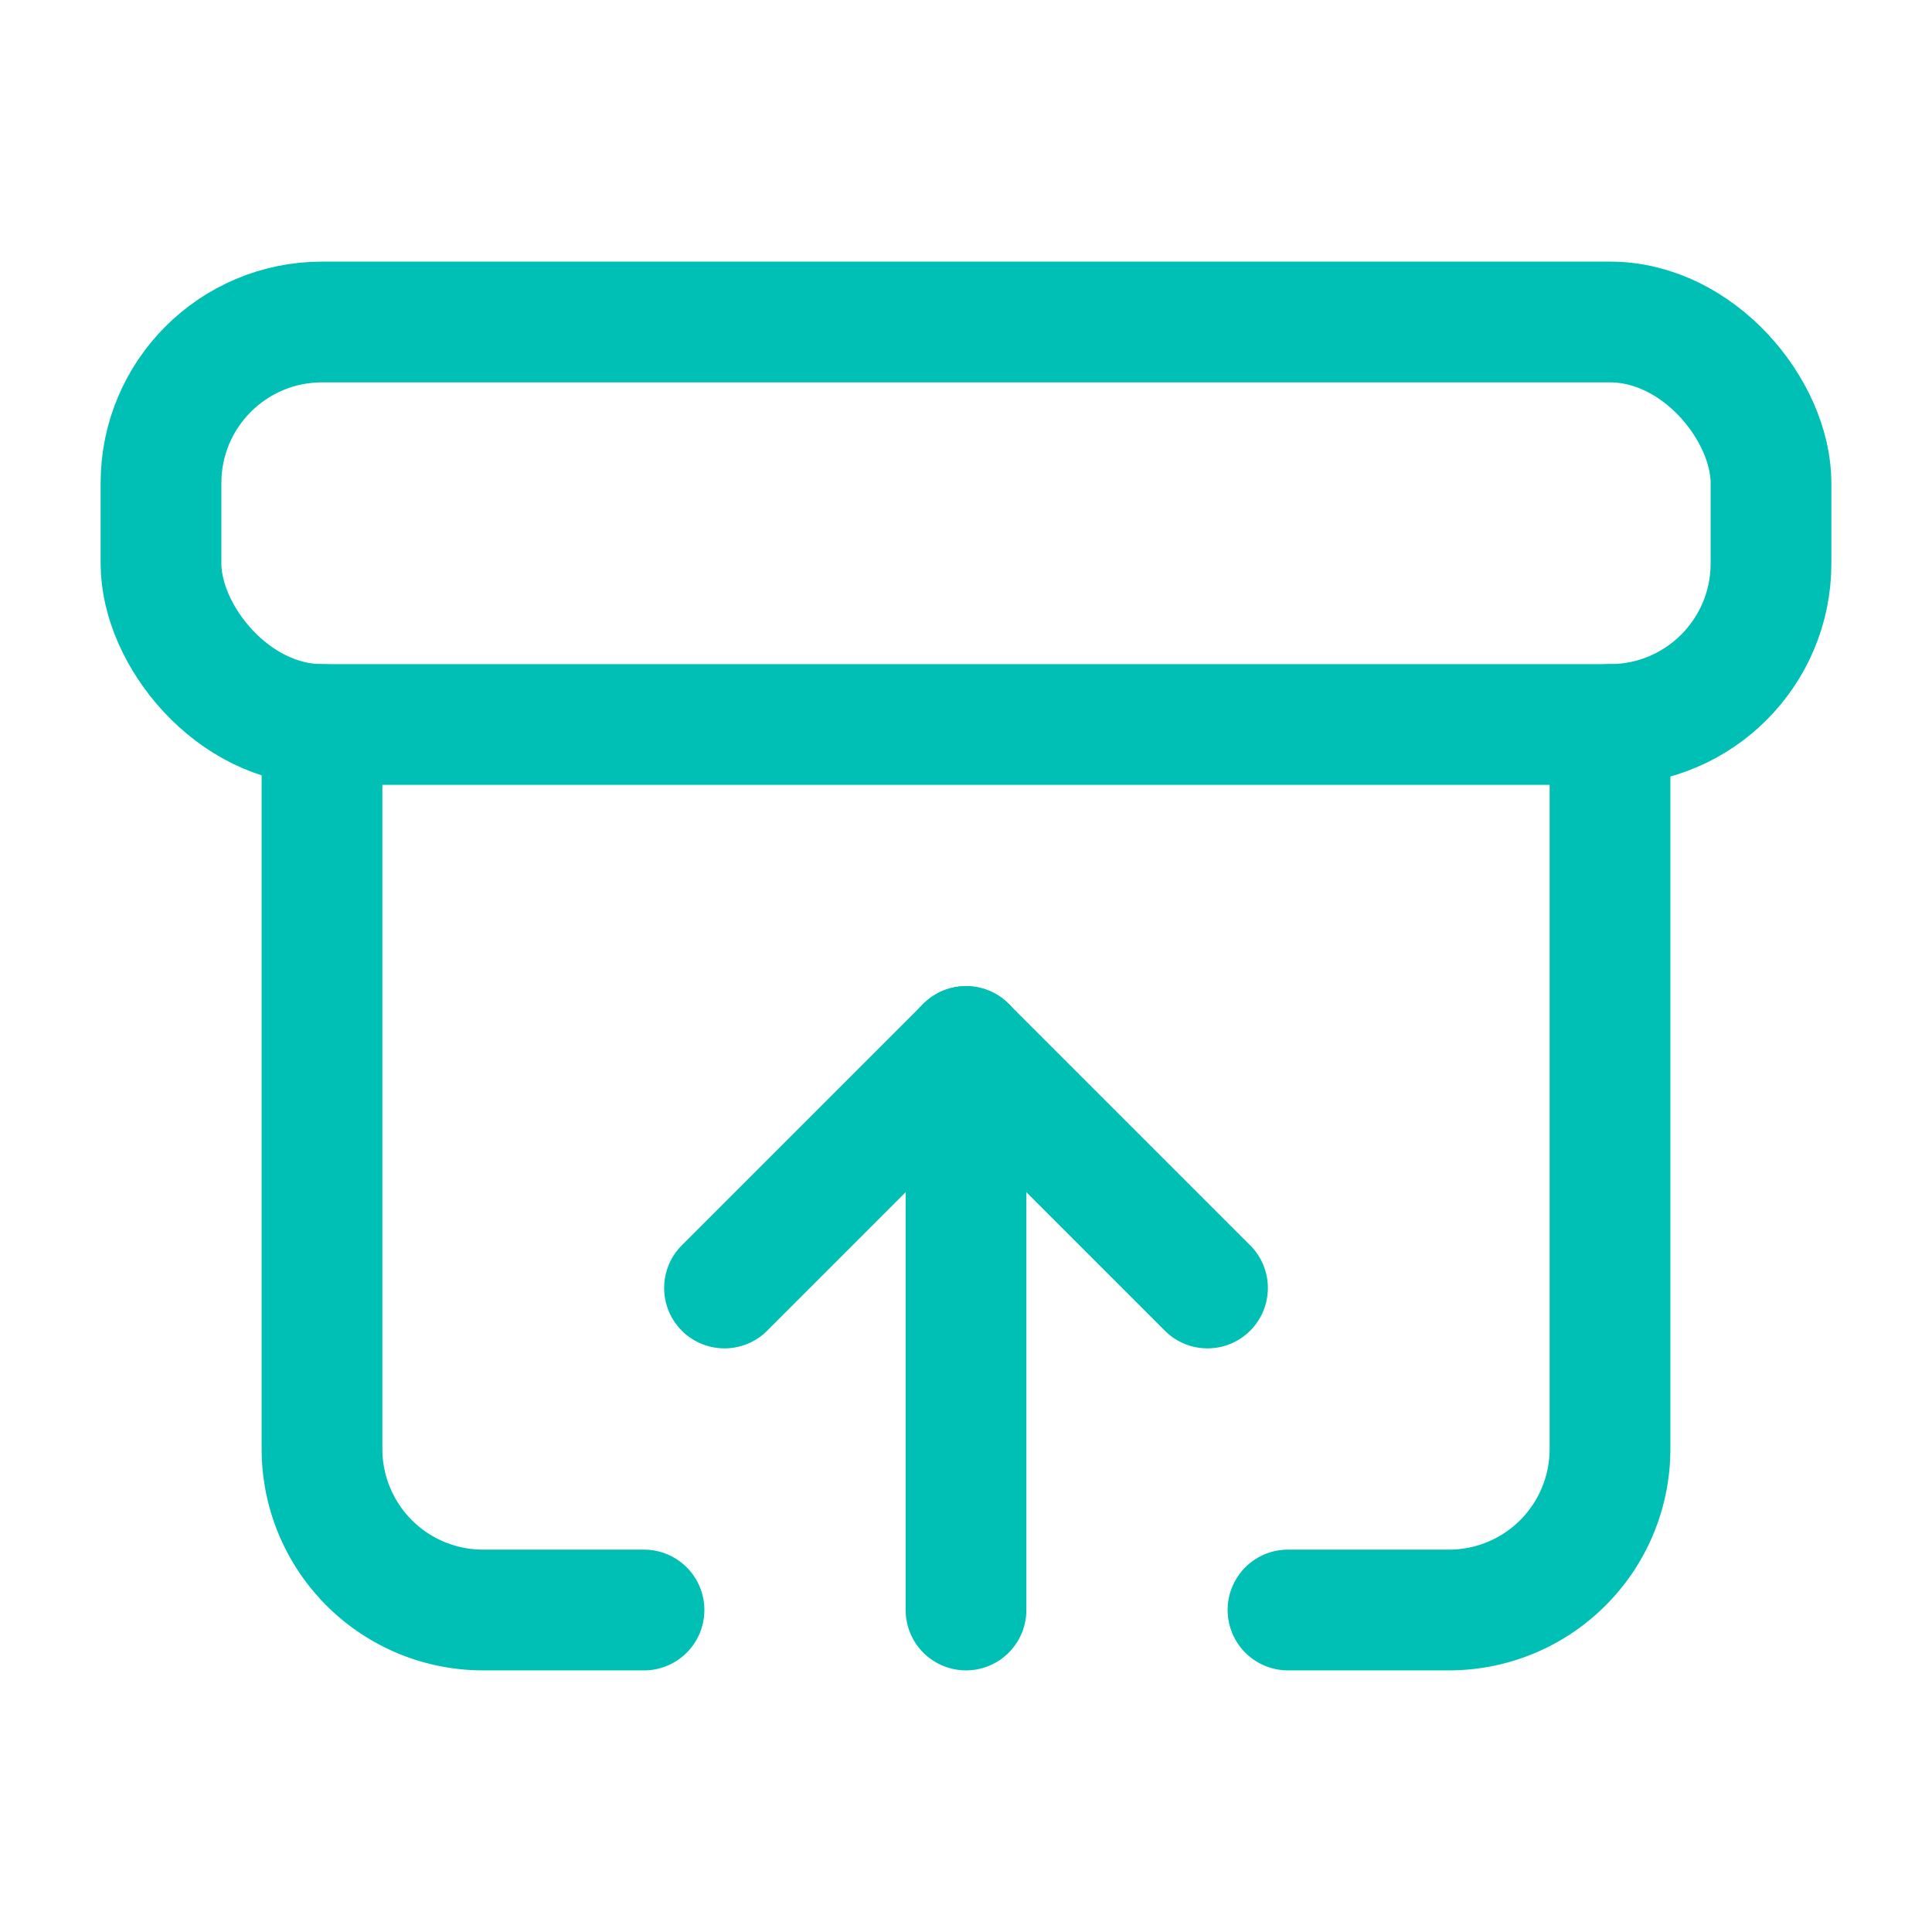 <svg xmlns="http://www.w3.org/2000/svg" width="64" height="64" viewBox="0 0 24 24" fill="none" stroke="#00c0b5" stroke-width="1.5" stroke-linecap="round" stroke-linejoin="round"><rect x="2" y="4" width="20" height="5" rx="2"></rect><path d="M12 13v7"></path><path d="m9 16 3-3 3 3"></path><path d="M4 9v9a2 2 0 0 0 2 2h2"></path><path d="M20 9v9a2 2 0 0 1-2 2h-2"></path></svg>